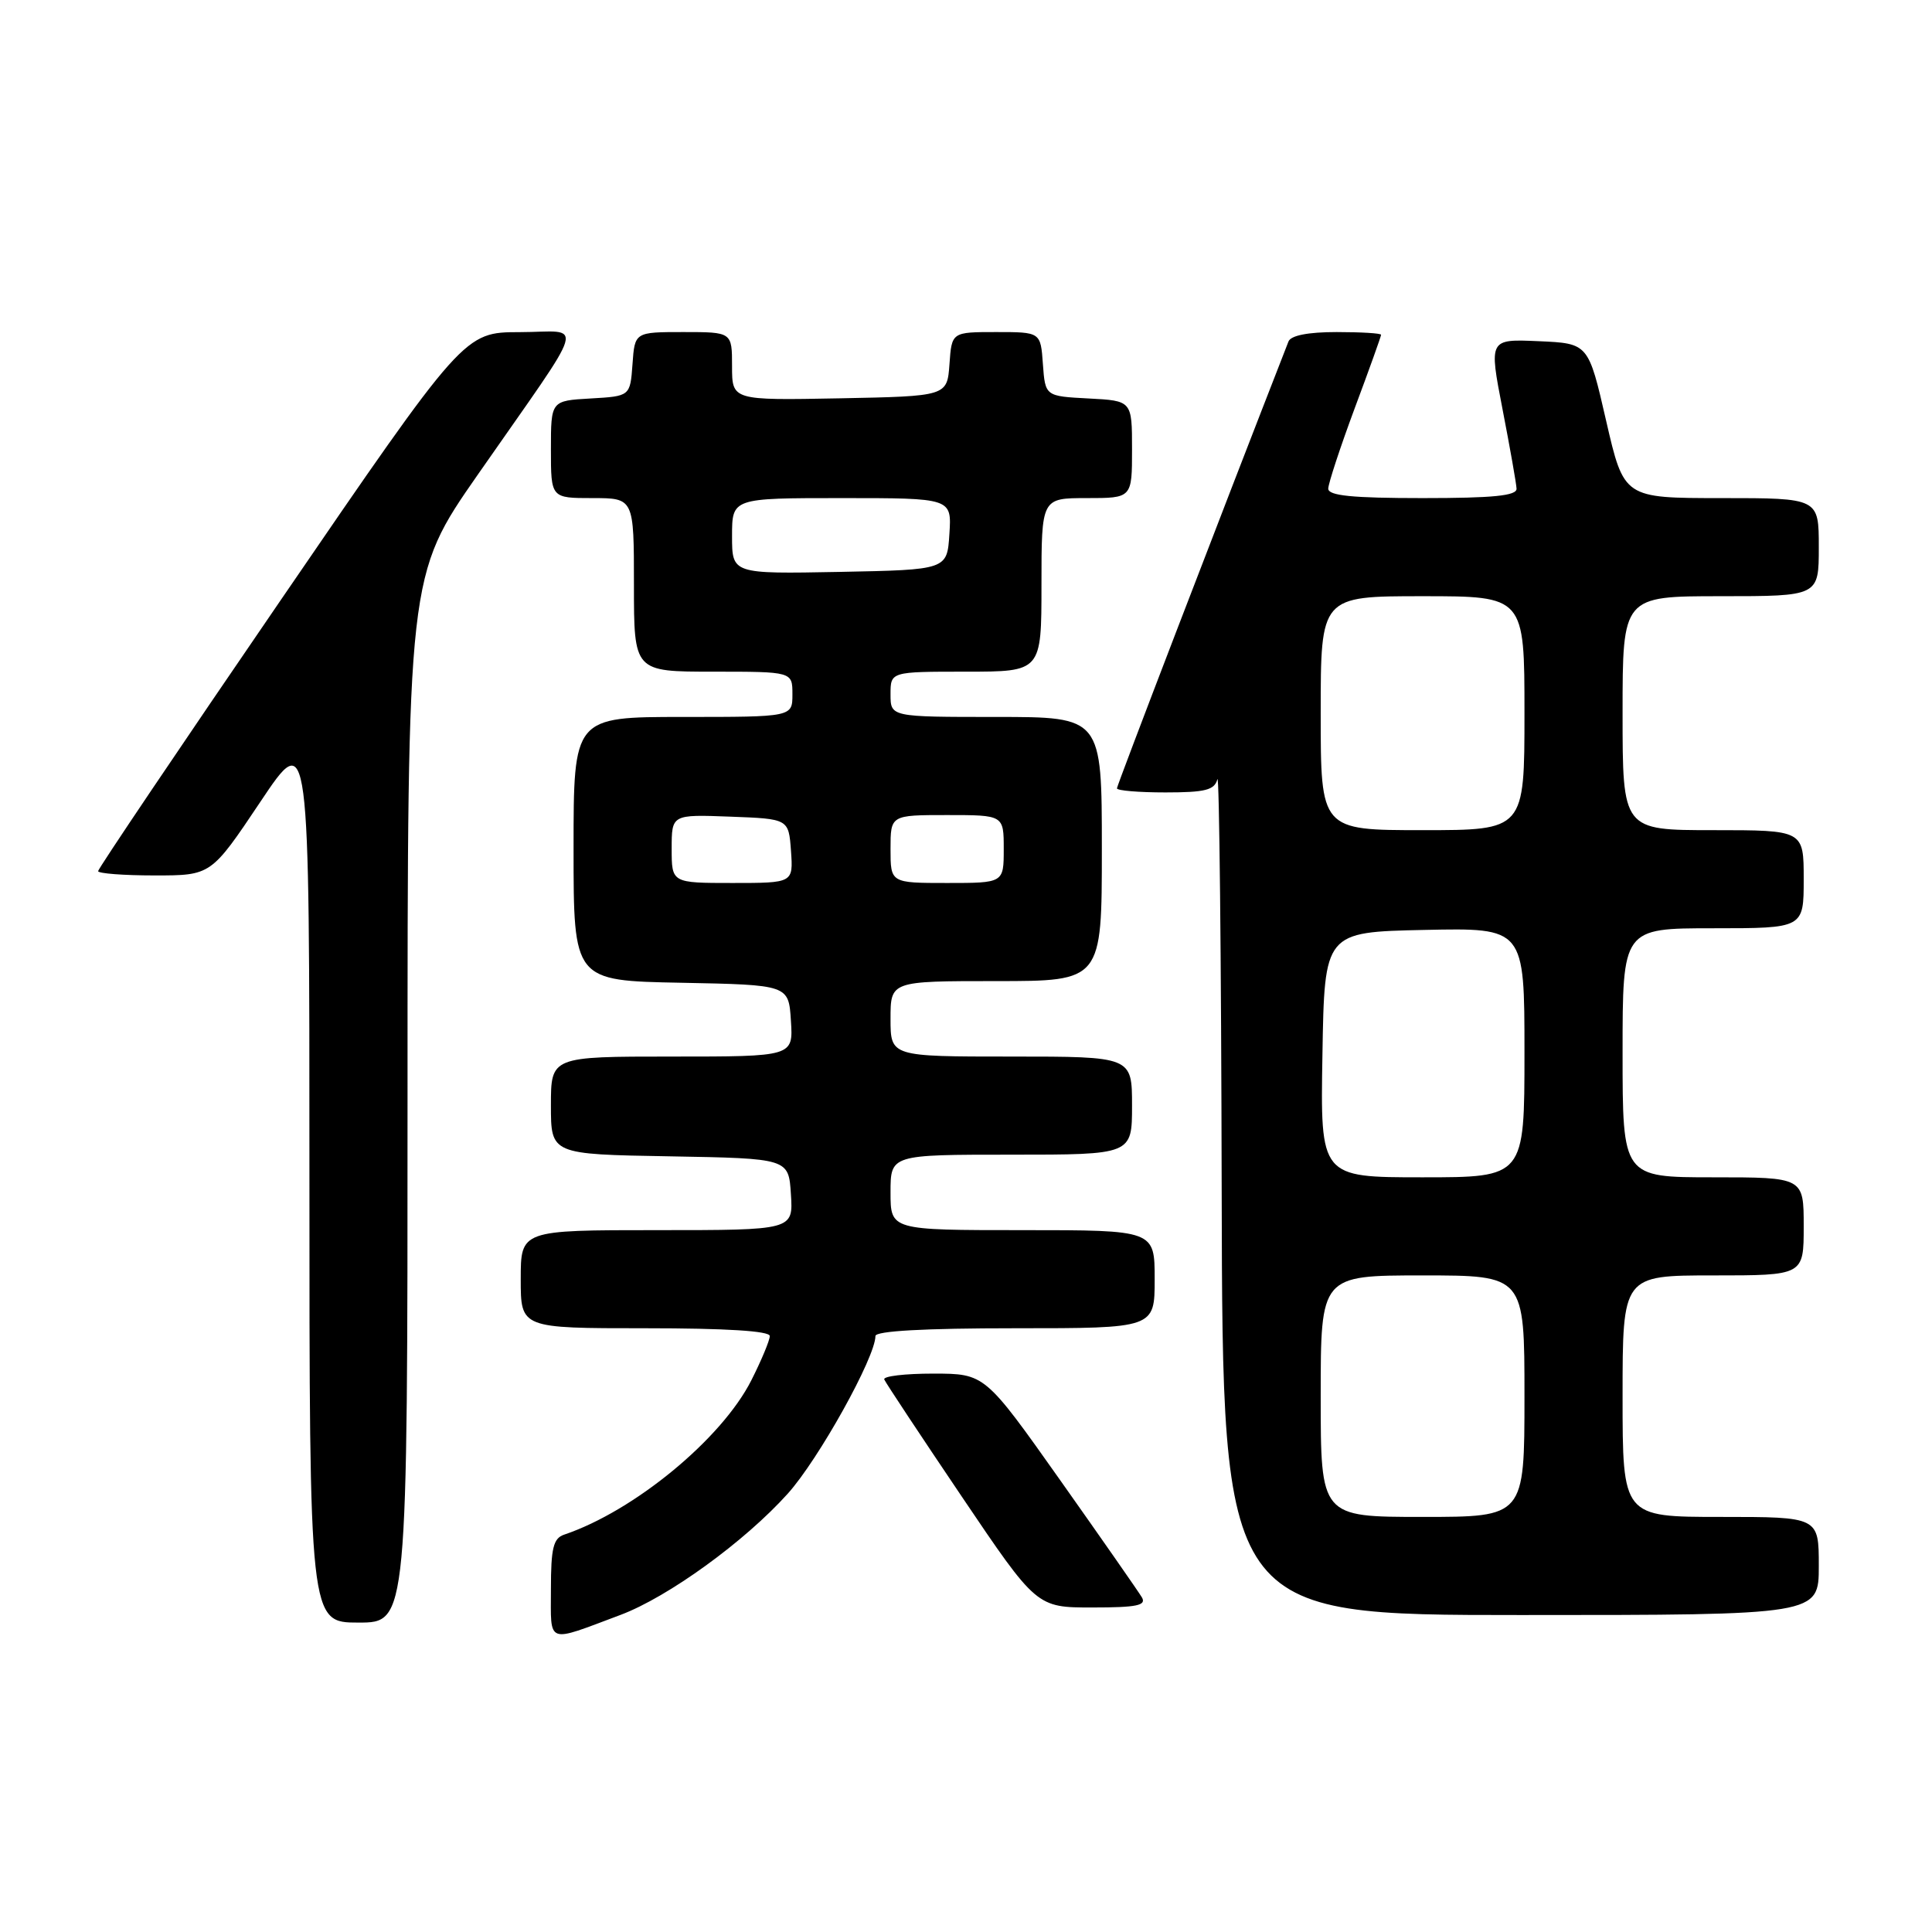 <?xml version="1.0" encoding="UTF-8" standalone="no"?>
<!DOCTYPE svg PUBLIC "-//W3C//DTD SVG 1.1//EN" "http://www.w3.org/Graphics/SVG/1.1/DTD/svg11.dtd" >
<svg xmlns="http://www.w3.org/2000/svg" xmlns:xlink="http://www.w3.org/1999/xlink" version="1.1" viewBox="0 0 256 256">
 <g >
 <path fill="currentColor"
d=" M 82.23 213.98 C 88.54 211.61 98.67 204.27 104.38 197.92 C 108.47 193.37 116.00 179.84 116.00 177.03 C 116.00 176.36 122.49 176.00 134.50 176.00 C 153.00 176.00 153.00 176.00 153.00 169.50 C 153.00 163.00 153.00 163.00 135.50 163.00 C 118.00 163.00 118.00 163.00 118.00 158.00 C 118.00 153.00 118.00 153.00 134.00 153.00 C 150.00 153.00 150.00 153.00 150.00 146.50 C 150.00 140.00 150.00 140.00 134.00 140.00 C 118.00 140.00 118.00 140.00 118.00 135.00 C 118.00 130.00 118.00 130.00 132.00 130.00 C 146.00 130.00 146.00 130.00 146.00 112.50 C 146.00 95.00 146.00 95.00 132.00 95.00 C 118.00 95.00 118.00 95.00 118.00 92.00 C 118.00 89.00 118.00 89.00 128.00 89.00 C 138.00 89.00 138.00 89.00 138.00 77.50 C 138.00 66.00 138.00 66.00 144.00 66.00 C 150.00 66.00 150.00 66.00 150.00 59.55 C 150.00 53.10 150.00 53.10 144.25 52.80 C 138.50 52.50 138.50 52.50 138.19 48.25 C 137.89 44.00 137.89 44.00 132.00 44.00 C 126.11 44.00 126.11 44.00 125.81 48.25 C 125.50 52.50 125.50 52.50 111.25 52.78 C 97.00 53.05 97.00 53.05 97.00 48.53 C 97.00 44.00 97.00 44.00 90.56 44.00 C 84.11 44.00 84.11 44.00 83.81 48.25 C 83.50 52.50 83.50 52.50 78.25 52.80 C 73.00 53.10 73.00 53.10 73.00 59.55 C 73.00 66.00 73.00 66.00 78.50 66.00 C 84.00 66.00 84.00 66.00 84.00 77.50 C 84.00 89.00 84.00 89.00 94.50 89.00 C 105.00 89.00 105.00 89.00 105.00 92.00 C 105.00 95.00 105.00 95.00 90.50 95.00 C 76.00 95.00 76.00 95.00 76.00 112.47 C 76.00 129.95 76.00 129.95 90.25 130.22 C 104.50 130.50 104.50 130.50 104.80 135.25 C 105.11 140.00 105.11 140.00 89.05 140.00 C 73.00 140.00 73.00 140.00 73.00 146.47 C 73.00 152.95 73.00 152.95 88.75 153.22 C 104.50 153.50 104.50 153.50 104.80 158.25 C 105.11 163.00 105.11 163.00 87.05 163.00 C 69.00 163.00 69.00 163.00 69.00 169.50 C 69.00 176.00 69.00 176.00 85.50 176.00 C 96.19 176.00 102.00 176.36 102.00 177.03 C 102.00 177.60 100.90 180.24 99.55 182.91 C 95.61 190.68 84.03 200.22 74.75 203.35 C 73.32 203.83 73.00 205.14 73.00 210.54 C 73.00 217.99 72.27 217.71 82.23 213.98 Z  M 54.00 145.63 C 54.00 76.26 54.00 76.26 63.32 62.88 C 78.15 41.58 77.44 44.00 68.87 44.01 C 61.50 44.02 61.50 44.02 37.25 79.44 C 23.91 98.92 13.00 115.11 13.00 115.43 C 13.00 115.74 16.37 116.00 20.49 116.00 C 27.97 116.00 27.97 116.00 34.49 106.26 C 41.00 96.52 41.00 96.52 41.00 155.76 C 41.00 215.00 41.00 215.00 47.50 215.00 C 54.00 215.00 54.00 215.00 54.00 145.63 Z  M 241.00 207.50 C 241.00 201.00 241.00 201.00 228.00 201.00 C 215.00 201.00 215.00 201.00 215.00 185.00 C 215.00 169.00 215.00 169.00 227.00 169.00 C 239.00 169.00 239.00 169.00 239.00 162.50 C 239.00 156.00 239.00 156.00 227.00 156.00 C 215.00 156.00 215.00 156.00 215.00 139.50 C 215.00 123.00 215.00 123.00 227.00 123.00 C 239.00 123.00 239.00 123.00 239.00 116.50 C 239.00 110.00 239.00 110.00 227.00 110.00 C 215.00 110.00 215.00 110.00 215.00 94.50 C 215.00 79.00 215.00 79.00 228.00 79.00 C 241.00 79.00 241.00 79.00 241.00 72.50 C 241.00 66.00 241.00 66.00 228.09 66.00 C 215.18 66.00 215.18 66.00 212.82 55.75 C 210.47 45.50 210.47 45.50 203.88 45.21 C 197.29 44.92 197.29 44.92 199.09 54.21 C 200.08 59.32 200.92 64.06 200.95 64.75 C 200.99 65.69 197.86 66.00 188.50 66.00 C 179.16 66.00 176.00 65.68 176.00 64.75 C 176.01 64.06 177.58 59.28 179.50 54.11 C 181.43 48.95 183.00 44.56 183.00 44.36 C 183.00 44.16 180.35 44.00 177.11 44.00 C 173.32 44.00 171.04 44.45 170.73 45.25 C 161.48 68.95 148.00 104.06 148.00 104.46 C 148.00 104.76 150.89 105.00 154.43 105.00 C 159.71 105.00 160.93 104.69 161.31 103.25 C 161.56 102.29 161.82 126.81 161.88 157.75 C 162.00 214.00 162.00 214.00 201.50 214.00 C 241.00 214.00 241.00 214.00 241.00 207.50 Z  M 151.30 211.65 C 150.86 210.91 146.00 203.94 140.50 196.16 C 130.50 182.02 130.50 182.02 123.67 182.01 C 119.91 182.01 116.98 182.35 117.17 182.79 C 117.35 183.22 121.97 190.20 127.43 198.29 C 137.36 213.00 137.36 213.00 144.73 213.00 C 150.65 213.00 151.94 212.73 151.30 211.65 Z  M 89.00 112.46 C 89.00 107.92 89.00 107.92 96.75 108.21 C 104.50 108.50 104.50 108.50 104.81 112.75 C 105.11 117.00 105.11 117.00 97.06 117.00 C 89.00 117.00 89.00 117.00 89.00 112.46 Z  M 118.00 112.50 C 118.00 108.00 118.00 108.00 125.50 108.00 C 133.00 108.00 133.00 108.00 133.00 112.50 C 133.00 117.00 133.00 117.00 125.50 117.00 C 118.00 117.00 118.00 117.00 118.00 112.50 Z  M 97.00 71.03 C 97.00 66.00 97.00 66.00 111.55 66.00 C 126.11 66.00 126.11 66.00 125.80 70.75 C 125.50 75.50 125.50 75.50 111.25 75.78 C 97.00 76.05 97.00 76.05 97.00 71.03 Z  M 175.00 185.00 C 175.00 169.00 175.00 169.00 188.50 169.00 C 202.00 169.00 202.00 169.00 202.00 185.00 C 202.00 201.00 202.00 201.00 188.50 201.00 C 175.00 201.00 175.00 201.00 175.00 185.00 Z  M 175.23 139.75 C 175.50 123.50 175.50 123.50 188.75 123.22 C 202.00 122.94 202.00 122.94 202.00 139.47 C 202.00 156.00 202.00 156.00 188.48 156.00 C 174.95 156.00 174.95 156.00 175.23 139.75 Z  M 175.00 94.50 C 175.00 79.00 175.00 79.00 188.50 79.00 C 202.00 79.00 202.00 79.00 202.00 94.50 C 202.00 110.00 202.00 110.00 188.50 110.00 C 175.00 110.00 175.00 110.00 175.00 94.50 Z "/>
</g>
</svg>